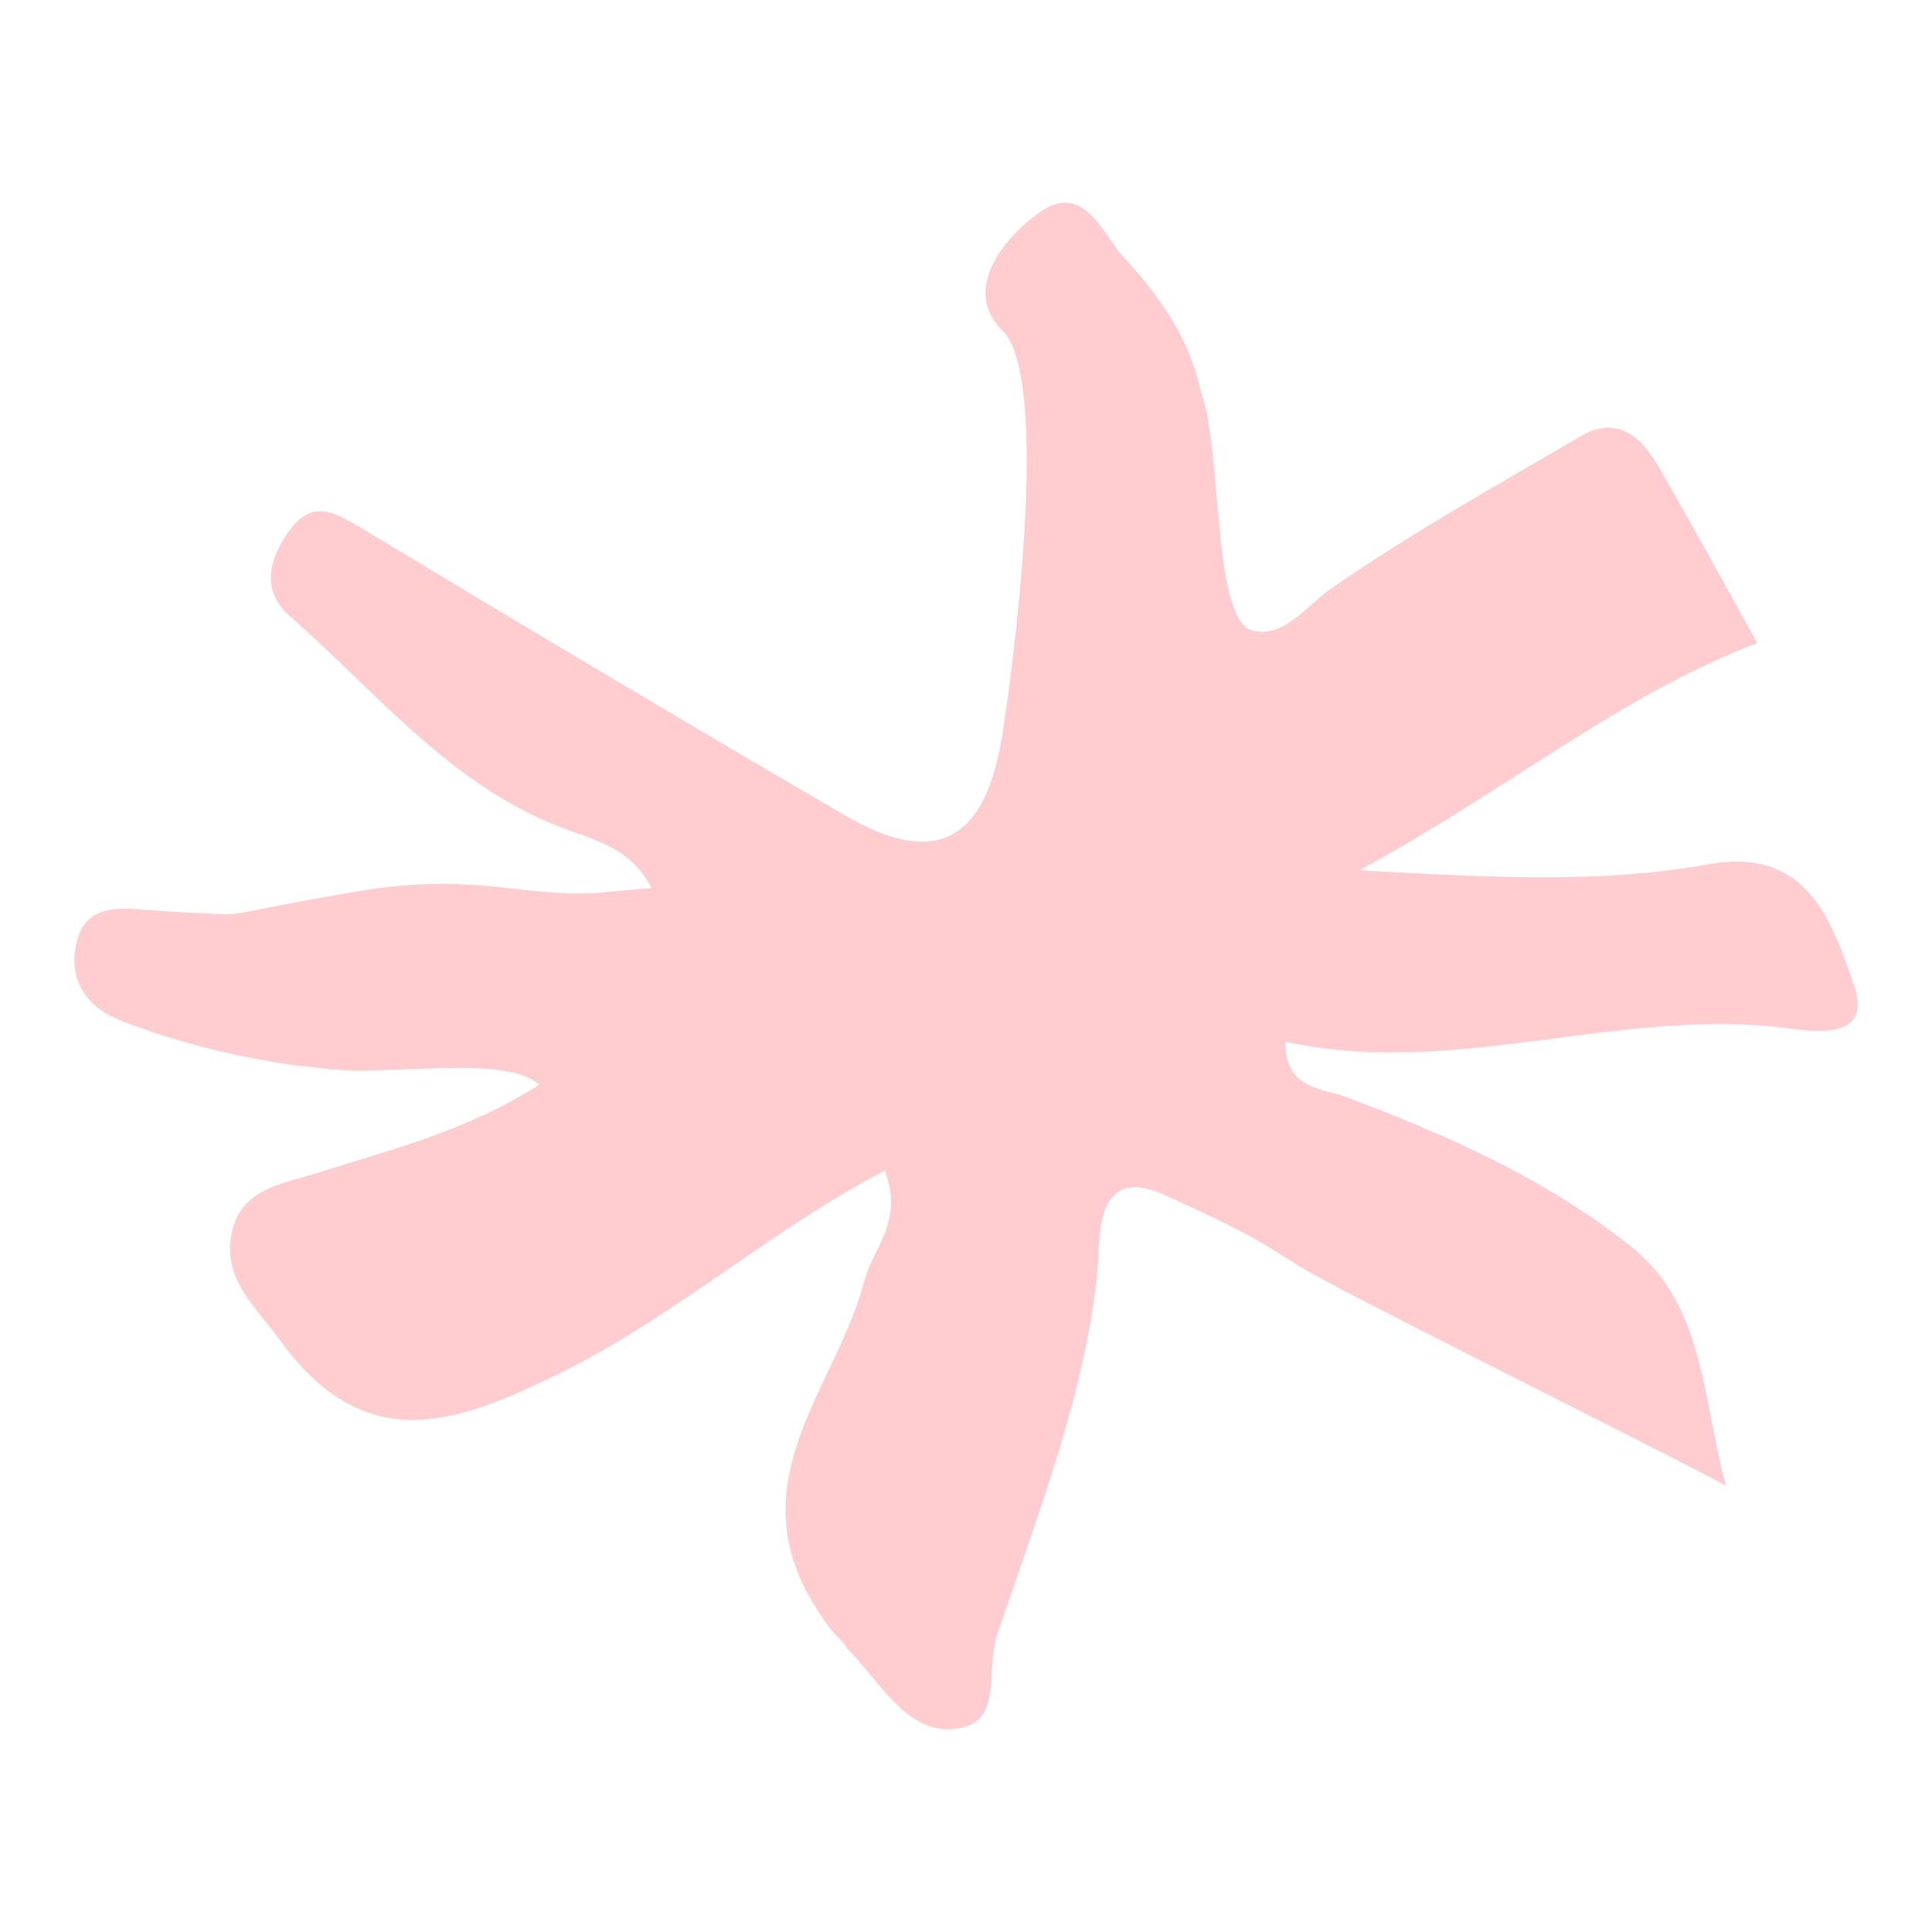 <?xml version="1.0" encoding="utf-8"?>
<!-- Generator: Adobe Illustrator 16.0.0, SVG Export Plug-In . SVG Version: 6.00 Build 0)  -->
<!DOCTYPE svg PUBLIC "-//W3C//DTD SVG 1.1//EN" "http://www.w3.org/Graphics/SVG/1.1/DTD/svg11.dtd">
<svg version="1.1" id="Layer_1" xmlns="http://www.w3.org/2000/svg" xmlns:xlink="http://www.w3.org/1999/xlink" x="0px" y="0px"
	 width="250px" height="250px" viewBox="0 0 250 250" enable-background="new 0 0 250 250" xml:space="preserve">
<path fill="#FFCCD0" d="M41.749,138.229c8.063,1.188,23.648-1.942,28.029,2.131c-9.444,6.021-19.134,8.361-28.559,11.367
	c-4.707,1.502-10.434,2.043-11.347,8.439c-0.796,5.574,3.104,8.779,6.143,12.986c11.039,15.275,22.435,11.453,36.596,4.457
	c14.741-7.278,27.025-18.396,41.862-26.131c2.549,6.476-1.52,10.004-2.629,14.271c-3.421,13.147-15.416,24.735-7.591,40.006
	c3.559,6.378,4.184,5.599,5.435,7.642c4.455,4.386,8.015,11.899,15.067,10.088c5.05-1.301,2.634-8.188,4.511-12.676l1.108-3.205
	c3.829-11.367,10.308-28.158,11.667-43.549c0.293-3.313-0.605-13.599,8.577-9.468c14.694,6.614,13.69,7.243,20.298,10.827
	c9.813,5.322,42.568,21.563,52.421,26.814c-3.159-11.619-2.767-23.394-12.36-30.996c-11.146-8.83-23.828-14.401-36.979-19.349
	c-2.819-1.059-7.731-0.909-7.692-7.099c21.778,4.757,42.902-4.406,64.578-1.795c3.813,0.457,11.658,1.854,8.932-5.816
	c-2.842-7.986-5.922-17.662-18.821-15.326c-13.556,2.456-27.351,1.758-45.083,0.761c19.5-10.597,33.711-22.626,51.484-29.406
	c-4.258-7.628-8.397-15.226-12.717-22.72c-2.265-3.924-5.365-6.835-10.188-4.012c-10.881,6.371-21.926,12.534-32.266,19.704
	c-3.313,2.296-6.025,6.421-10.139,5.413c-5.341-1.309-3.837-23.801-6.773-31.146c-1.438-6.955-5.73-12.686-10.194-17.485
	c-2.16-2.32-4.808-9.455-10.416-5.599c-5.106,3.513-10.219,10.337-5.001,15.401c6.466,6.277,1.175,45.191-0.066,52.688
	c-2.257,13.616-8.742,16.794-20.351,10.025c-20.85-12.155-41.586-24.511-62.248-36.981c-3.493-2.107-6.552-4-9.523,0.07
	c-2.624,3.595-3.899,7.762,0.04,11.209c11.514,10.084,21.264,22.52,36.437,27.8c4.02,1.396,8.02,2.756,10.288,7.339
	c-2.783,0.25-5.051,0.457-7.318,0.661c-9.264,0.443-14.834-2.363-28.293-0.613c-6.542,1-14.658,2.628-16.756,3.043
	c0,0-1.176,0.243-2.298,0.291c-1.122,0.048-7.263-0.297-10.884-0.572c-3.774-0.288-7.662-0.486-8.8,4.15
	c-1.117,4.548,0.893,8.102,5.146,9.941C17.94,133.053,29.061,137.104,41.749,138.229z"/>
</svg>
